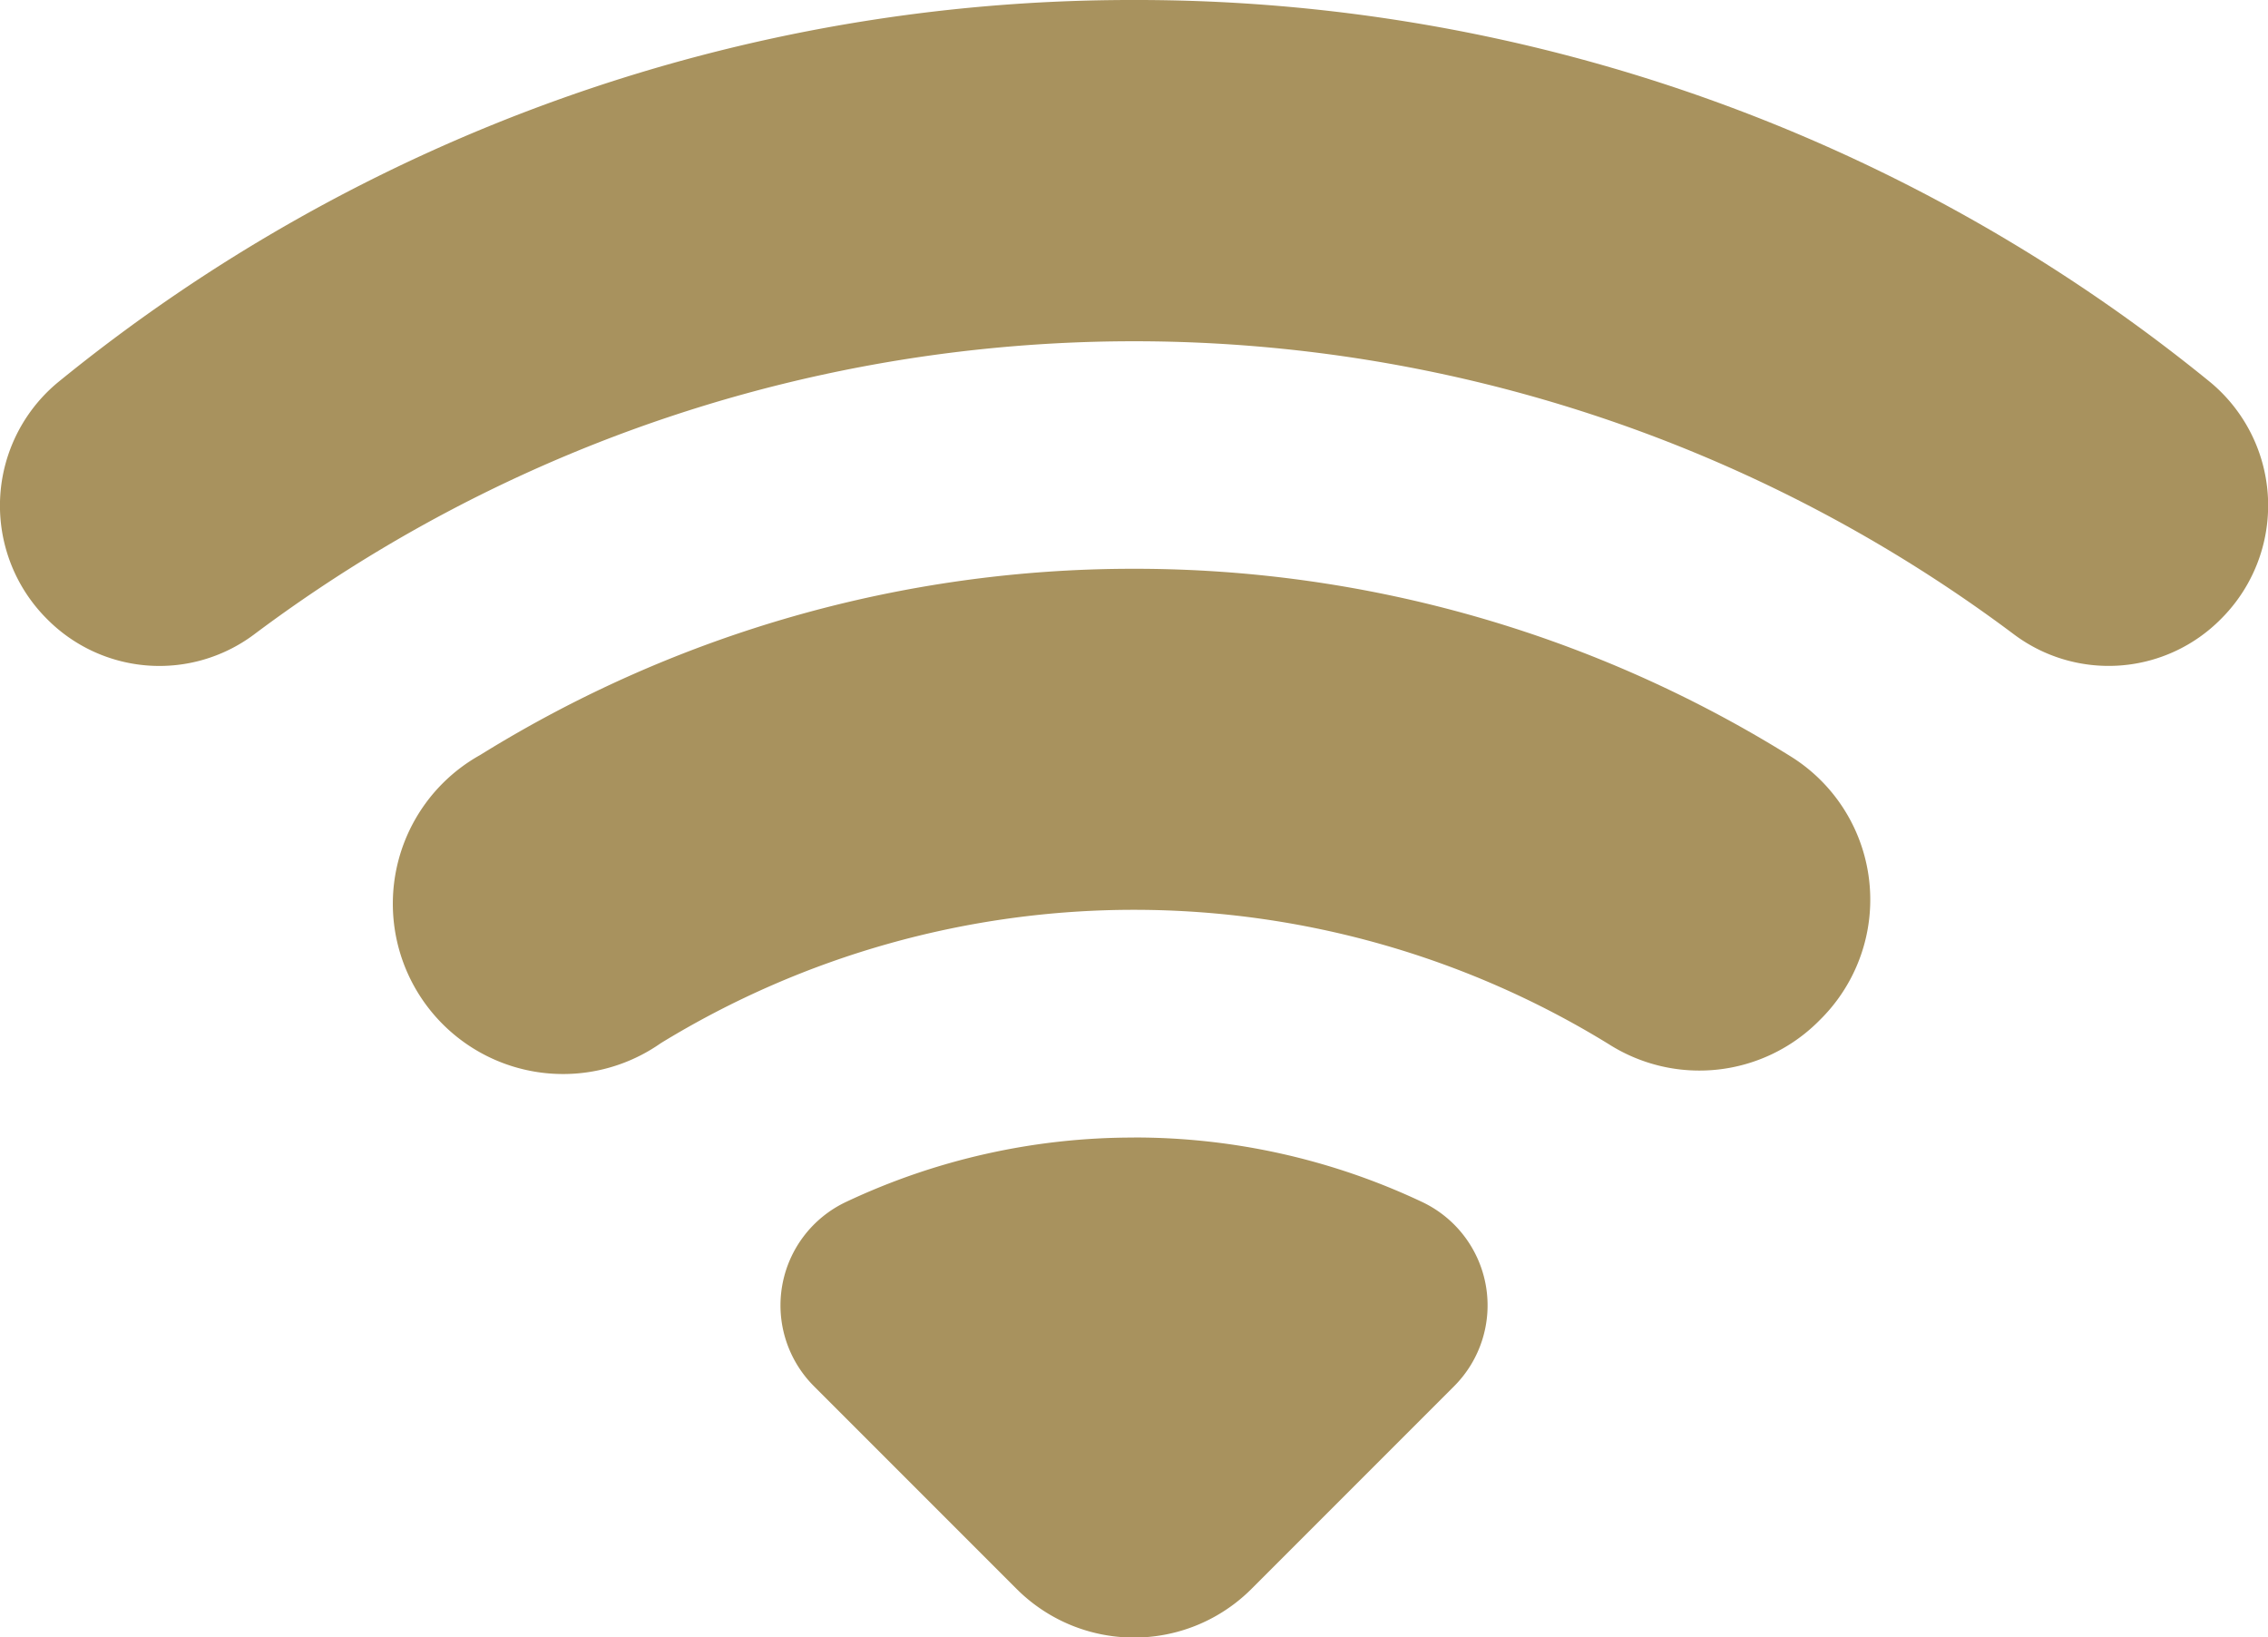 <svg xmlns="http://www.w3.org/2000/svg" width="34.636" height="25" viewBox="0 0 34.636 25"><path d="M19.346,5A25.944,25.944,0,0,0,2.912,10.838a2.444,2.444,0,0,0-.163,3.616,2.414,2.414,0,0,0,3.148.241,22.411,22.411,0,0,1,26.9,0,2.412,2.412,0,0,0,3.148-.244,2.445,2.445,0,0,0-.163-3.616A25.951,25.951,0,0,0,19.346,5Zm0,8.684a18.91,18.91,0,0,0-9.983,2.842,2.6,2.6,0,1,0,2.758,4.4,13.841,13.841,0,0,1,14.477.017,2.577,2.577,0,0,0,3.188-.336l.047-.047a2.576,2.576,0,0,0-.461-4.013A18.94,18.94,0,0,0,19.346,13.684Zm0,8.684a10.282,10.282,0,0,0-4.4.984,1.746,1.746,0,0,0-.488,2.812l3.094,3.094a2.536,2.536,0,0,0,3.589,0l3.094-3.094a1.746,1.746,0,0,0-.488-2.812A10.282,10.282,0,0,0,19.346,22.367Z" transform="translate(-2.028 -5)" fill="#a8925e"/></svg>